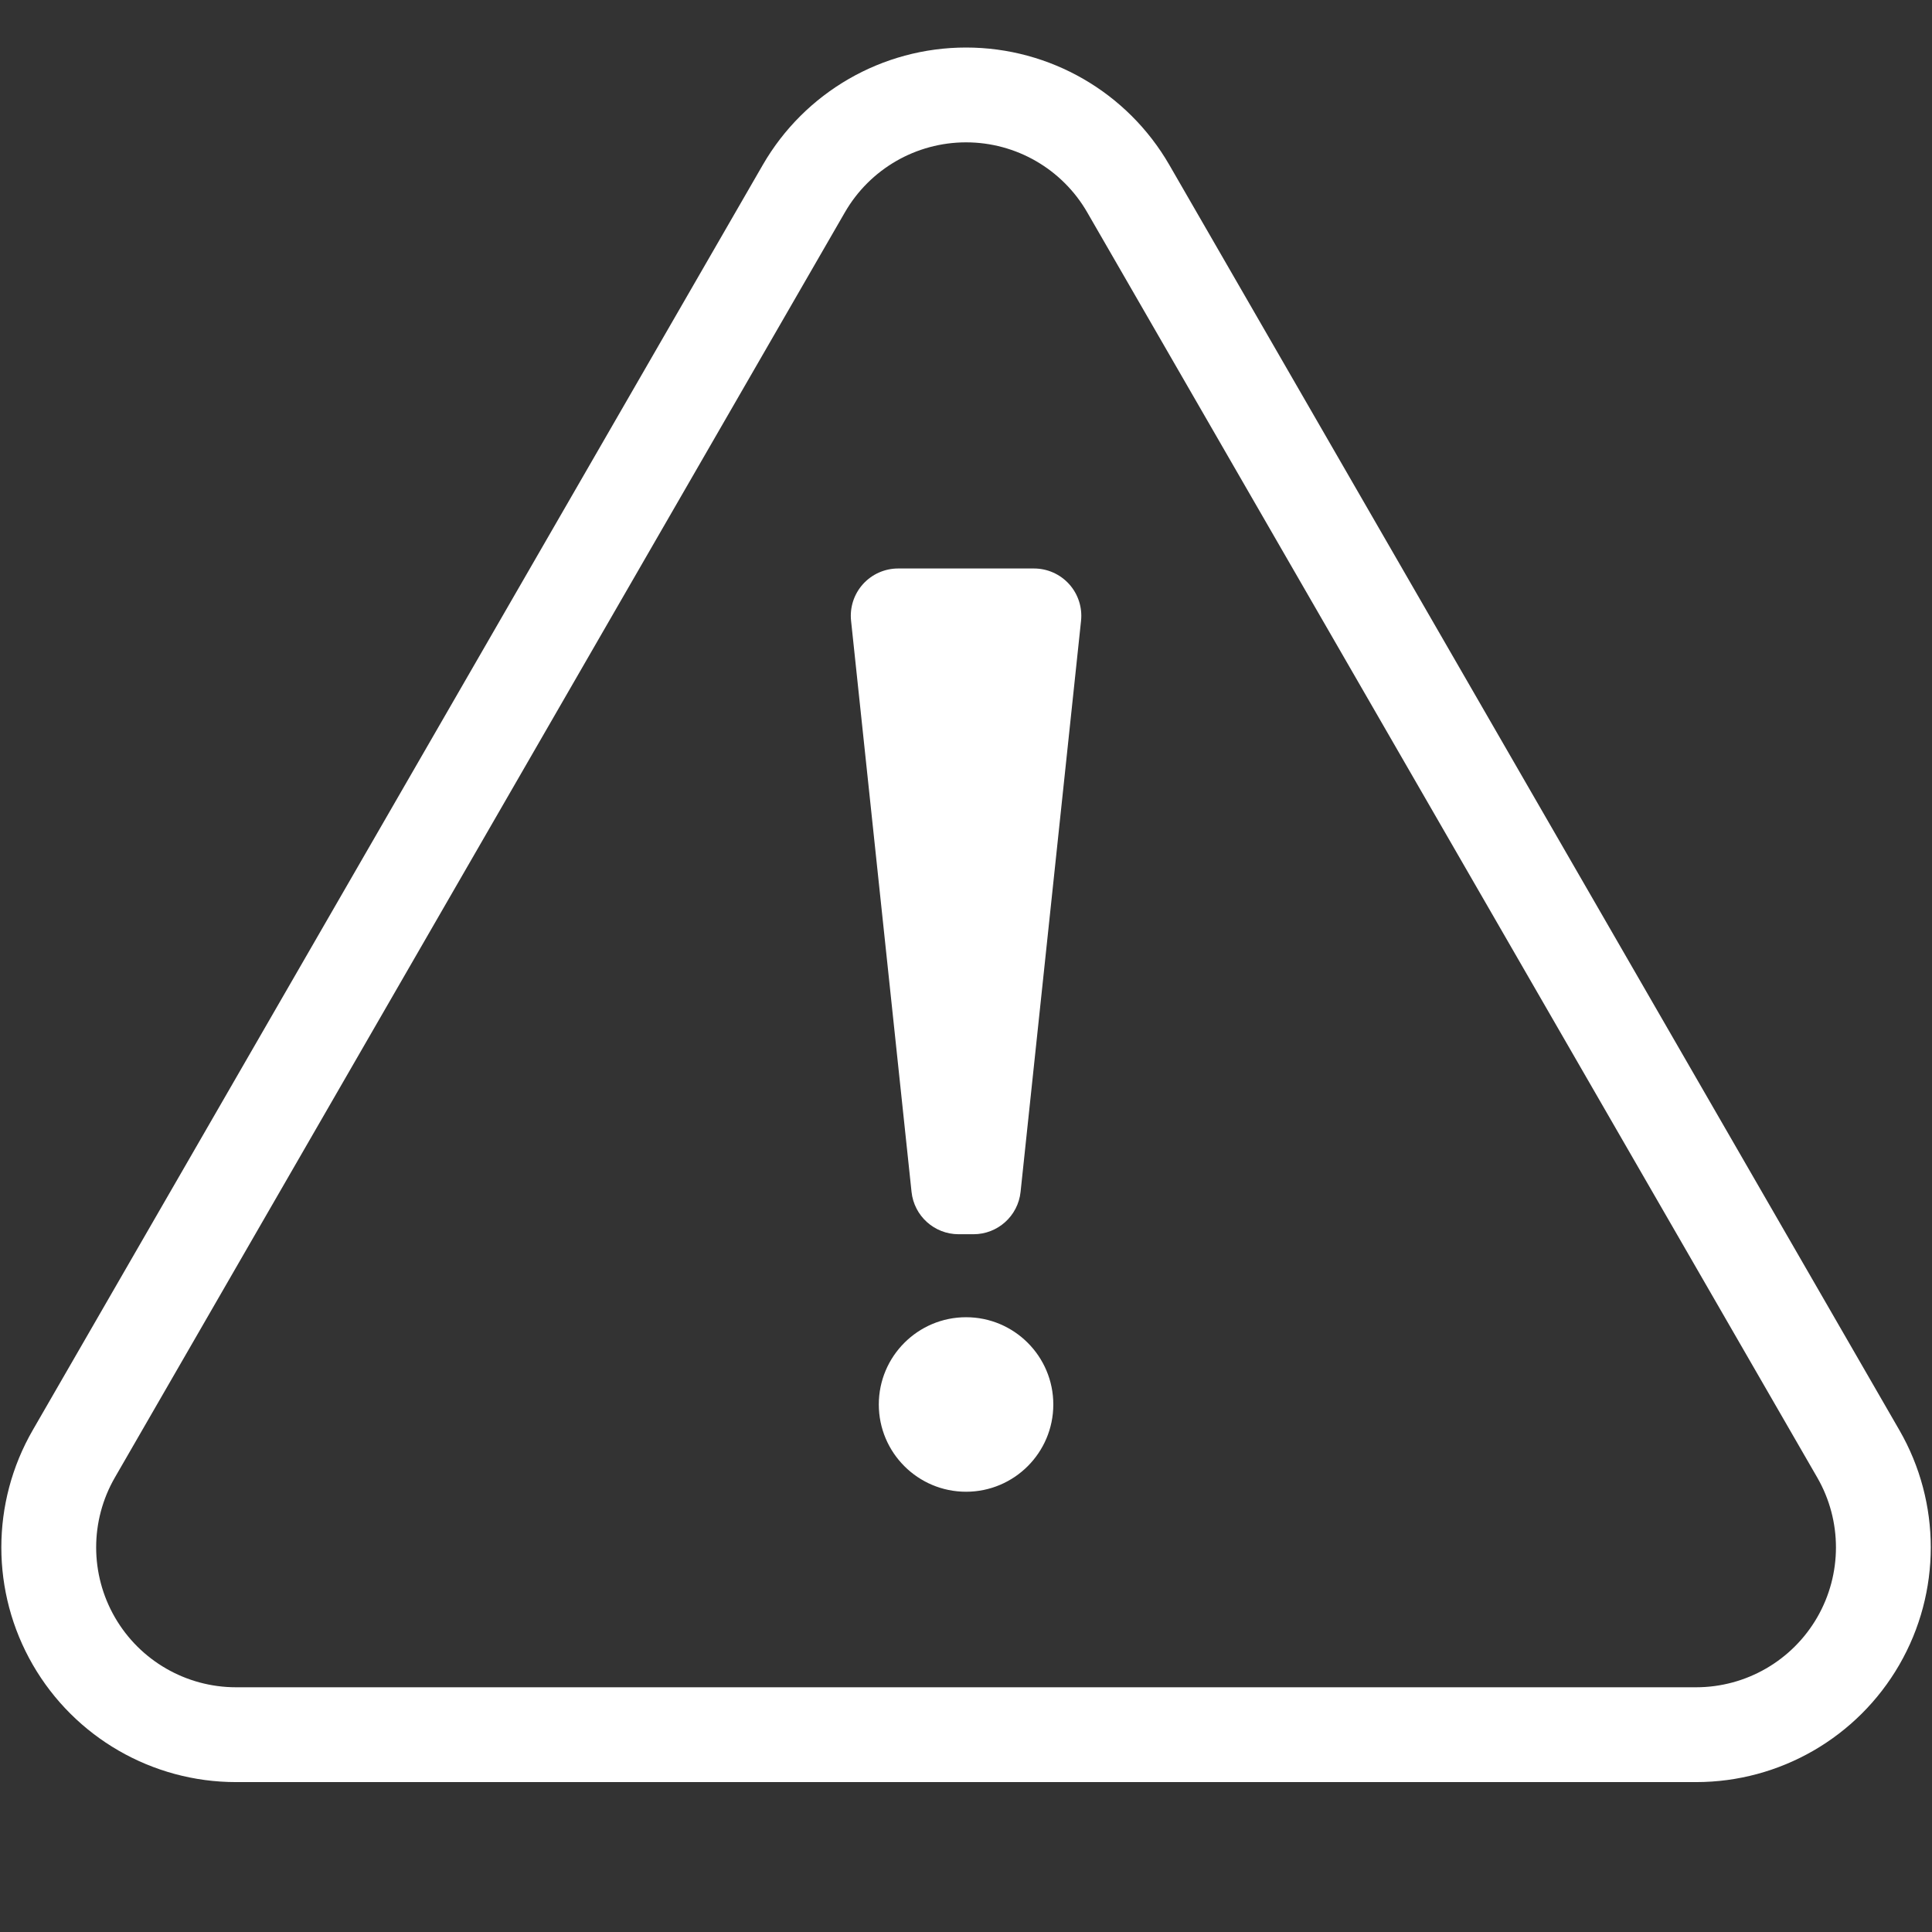 <?xml version="1.0" encoding="UTF-8" standalone="no"?>
<!DOCTYPE svg PUBLIC "-//W3C//DTD SVG 1.1//EN" "http://www.w3.org/Graphics/SVG/1.1/DTD/svg11.dtd">
<svg width="100%" height="100%" viewBox="0 0 300 300" version="1.1" xmlns="http://www.w3.org/2000/svg" xmlns:xlink="http://www.w3.org/1999/xlink" xml:space="preserve" xmlns:serif="http://www.serif.com/" style="fill-rule:evenodd;clip-rule:evenodd;stroke-linejoin:round;stroke-miterlimit:2;">
    <rect x="0" y="0" width="300" height="300" fill="#333333" stroke="none"/>
    <g transform="matrix(0.901,0,0,0.901,14.859,14.071)">
        <path d="M185.033,12.806L310.847,230.85C318.068,243.365 318.065,258.78 310.84,271.292C303.614,283.804 290.263,291.511 275.814,291.511L24.186,291.511C9.737,291.511 -3.614,283.804 -10.84,271.292C-18.065,258.78 -18.068,243.365 -10.847,230.85L114.967,12.806C122.191,0.287 135.546,-7.426 150,-7.426C164.454,-7.426 177.809,0.287 185.033,12.806ZM170.879,20.973C166.574,13.512 158.614,8.915 150,8.915C141.386,8.915 133.426,13.512 129.121,20.973L3.307,239.017C-0.997,246.475 -0.995,255.663 3.311,263.12C7.618,270.577 15.575,275.17 24.186,275.17L275.814,275.17C284.425,275.17 292.382,270.577 296.689,263.12C300.995,255.663 300.997,246.475 296.693,239.017L170.879,20.973ZM130.183,91.37C129.939,89.071 130.683,86.776 132.229,85.058C133.776,83.339 135.979,82.357 138.291,82.357L161.709,82.357C164.021,82.357 166.224,83.339 167.771,85.058C169.317,86.776 170.061,89.071 169.817,91.37L159.395,189.797C158.955,193.944 155.457,197.092 151.286,197.092L148.714,197.092C144.543,197.092 141.045,193.944 140.605,189.797L130.183,91.37ZM150,211.396C158.299,211.396 165.037,218.134 165.037,226.434C165.037,234.733 158.299,241.471 150,241.471C141.701,241.471 134.963,234.733 134.963,226.434C134.963,218.134 141.701,211.396 150,211.396Z" style="fill:white;"/>
    </g>
</svg>
